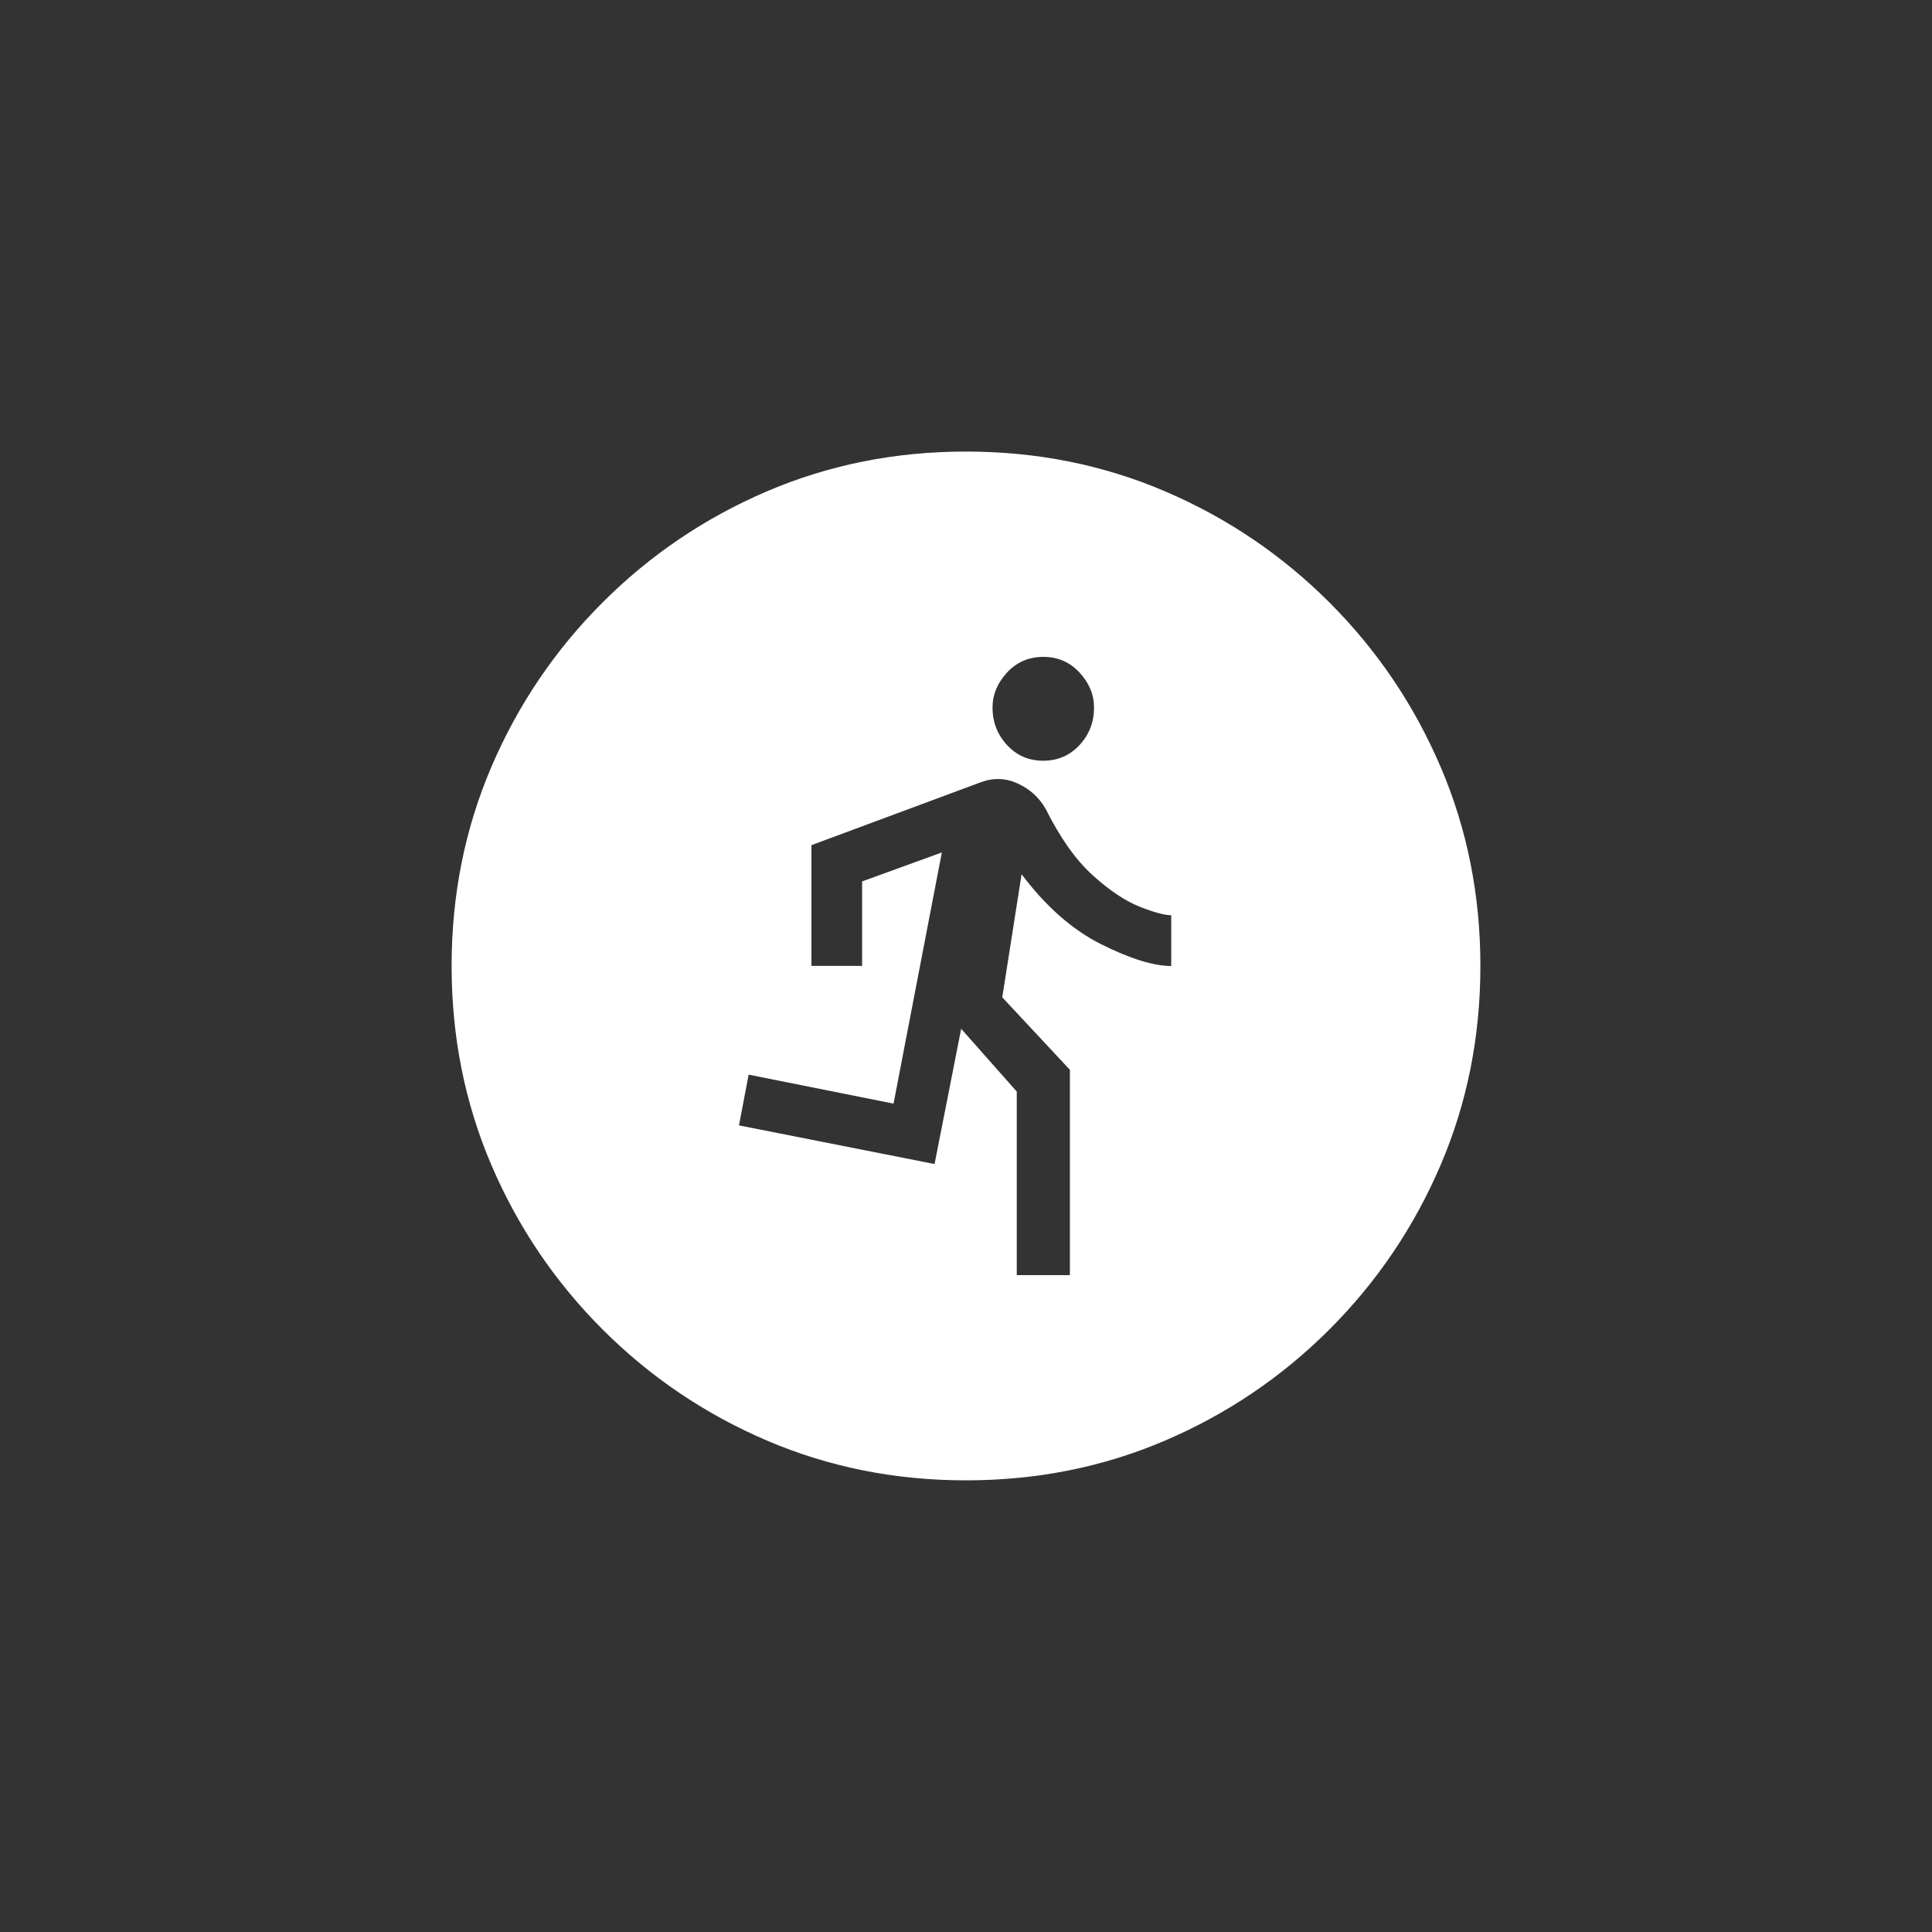 <!-- Generated by IcoMoon.io -->
<svg version="1.1" xmlns="http://www.w3.org/2000/svg" width="40" height="40" viewBox="0 0 40 40">
<rect x="0" y="0" width="40" height="40" fill="#333333" stroke="none"/>
<title>mt-run_circle</title>
<path fill="#fff" d="M20 9.349q-2.2 0-4.125 0.825t-3.4 2.3-2.3 3.4-0.825 4.125 0.825 4.125 2.3 3.4 3.4 2.3 4.125 0.825 4.125-0.825 3.4-2.3 2.3-3.4 0.825-4.125-0.825-4.125-2.3-3.4-3.4-2.3-4.125-0.825zM21.6 13.6q0.451 0 0.751 0.325t0.3 0.725q0 0.451-0.3 0.775t-0.751 0.325-0.751-0.325-0.3-0.775q0-0.4 0.3-0.725t0.751-0.325zM24.251 20q-0.551 0-1.449-0.449t-1.651-1.451l-0.4 2.549 1.4 1.5v4.251h-1.1v-3.8l-1.151-1.3-0.551 2.8-4.049-0.8 0.2-1.051 3 0.6 1-5.2-1.651 0.6v1.749h-1.049v-2.5l3.5-1.3q0.4-0.149 0.775 0.025t0.575 0.525q0.449 0.9 0.975 1.375t0.975 0.651 0.649 0.175v1.049z"></path>
</svg>
